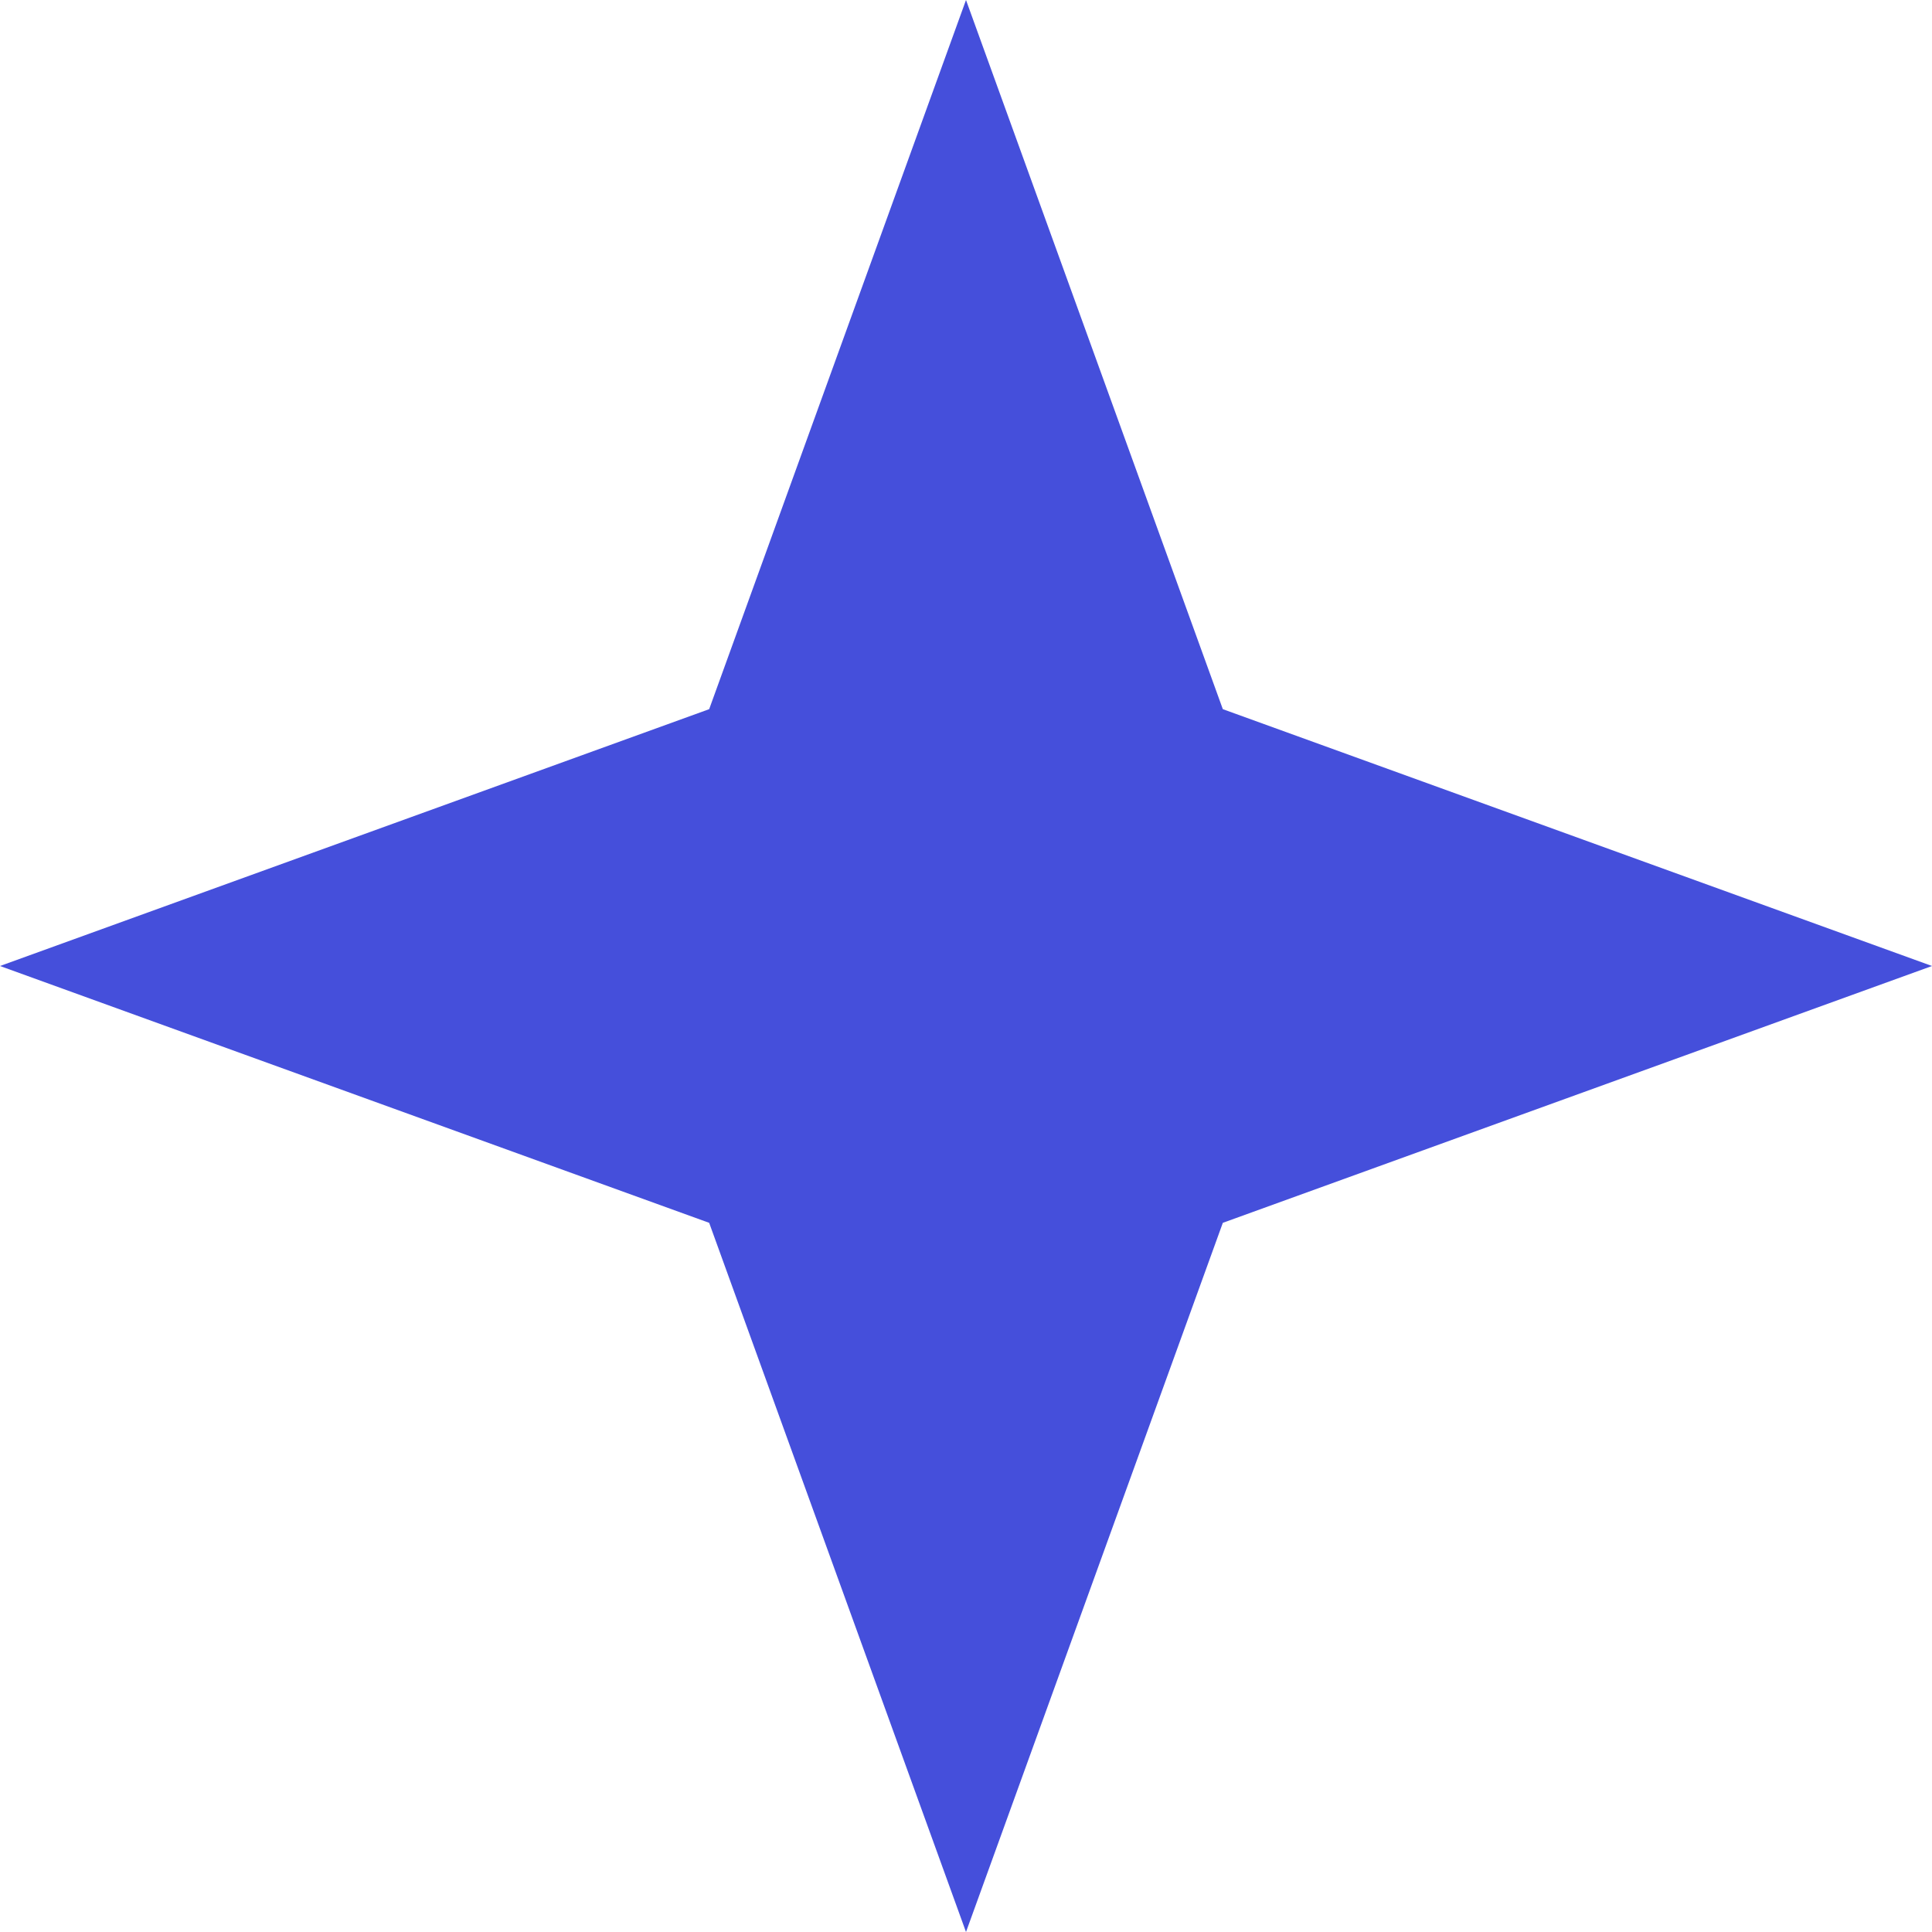 <svg width="76" height="76" viewBox="0 0 76 76" fill="none" xmlns="http://www.w3.org/2000/svg">
<path d="M38 0L48.103 27.897L76 38L48.103 48.103L38 76L27.897 48.103L0 38L27.897 27.897L38 0Z" fill="#454FDB"/>
</svg>
